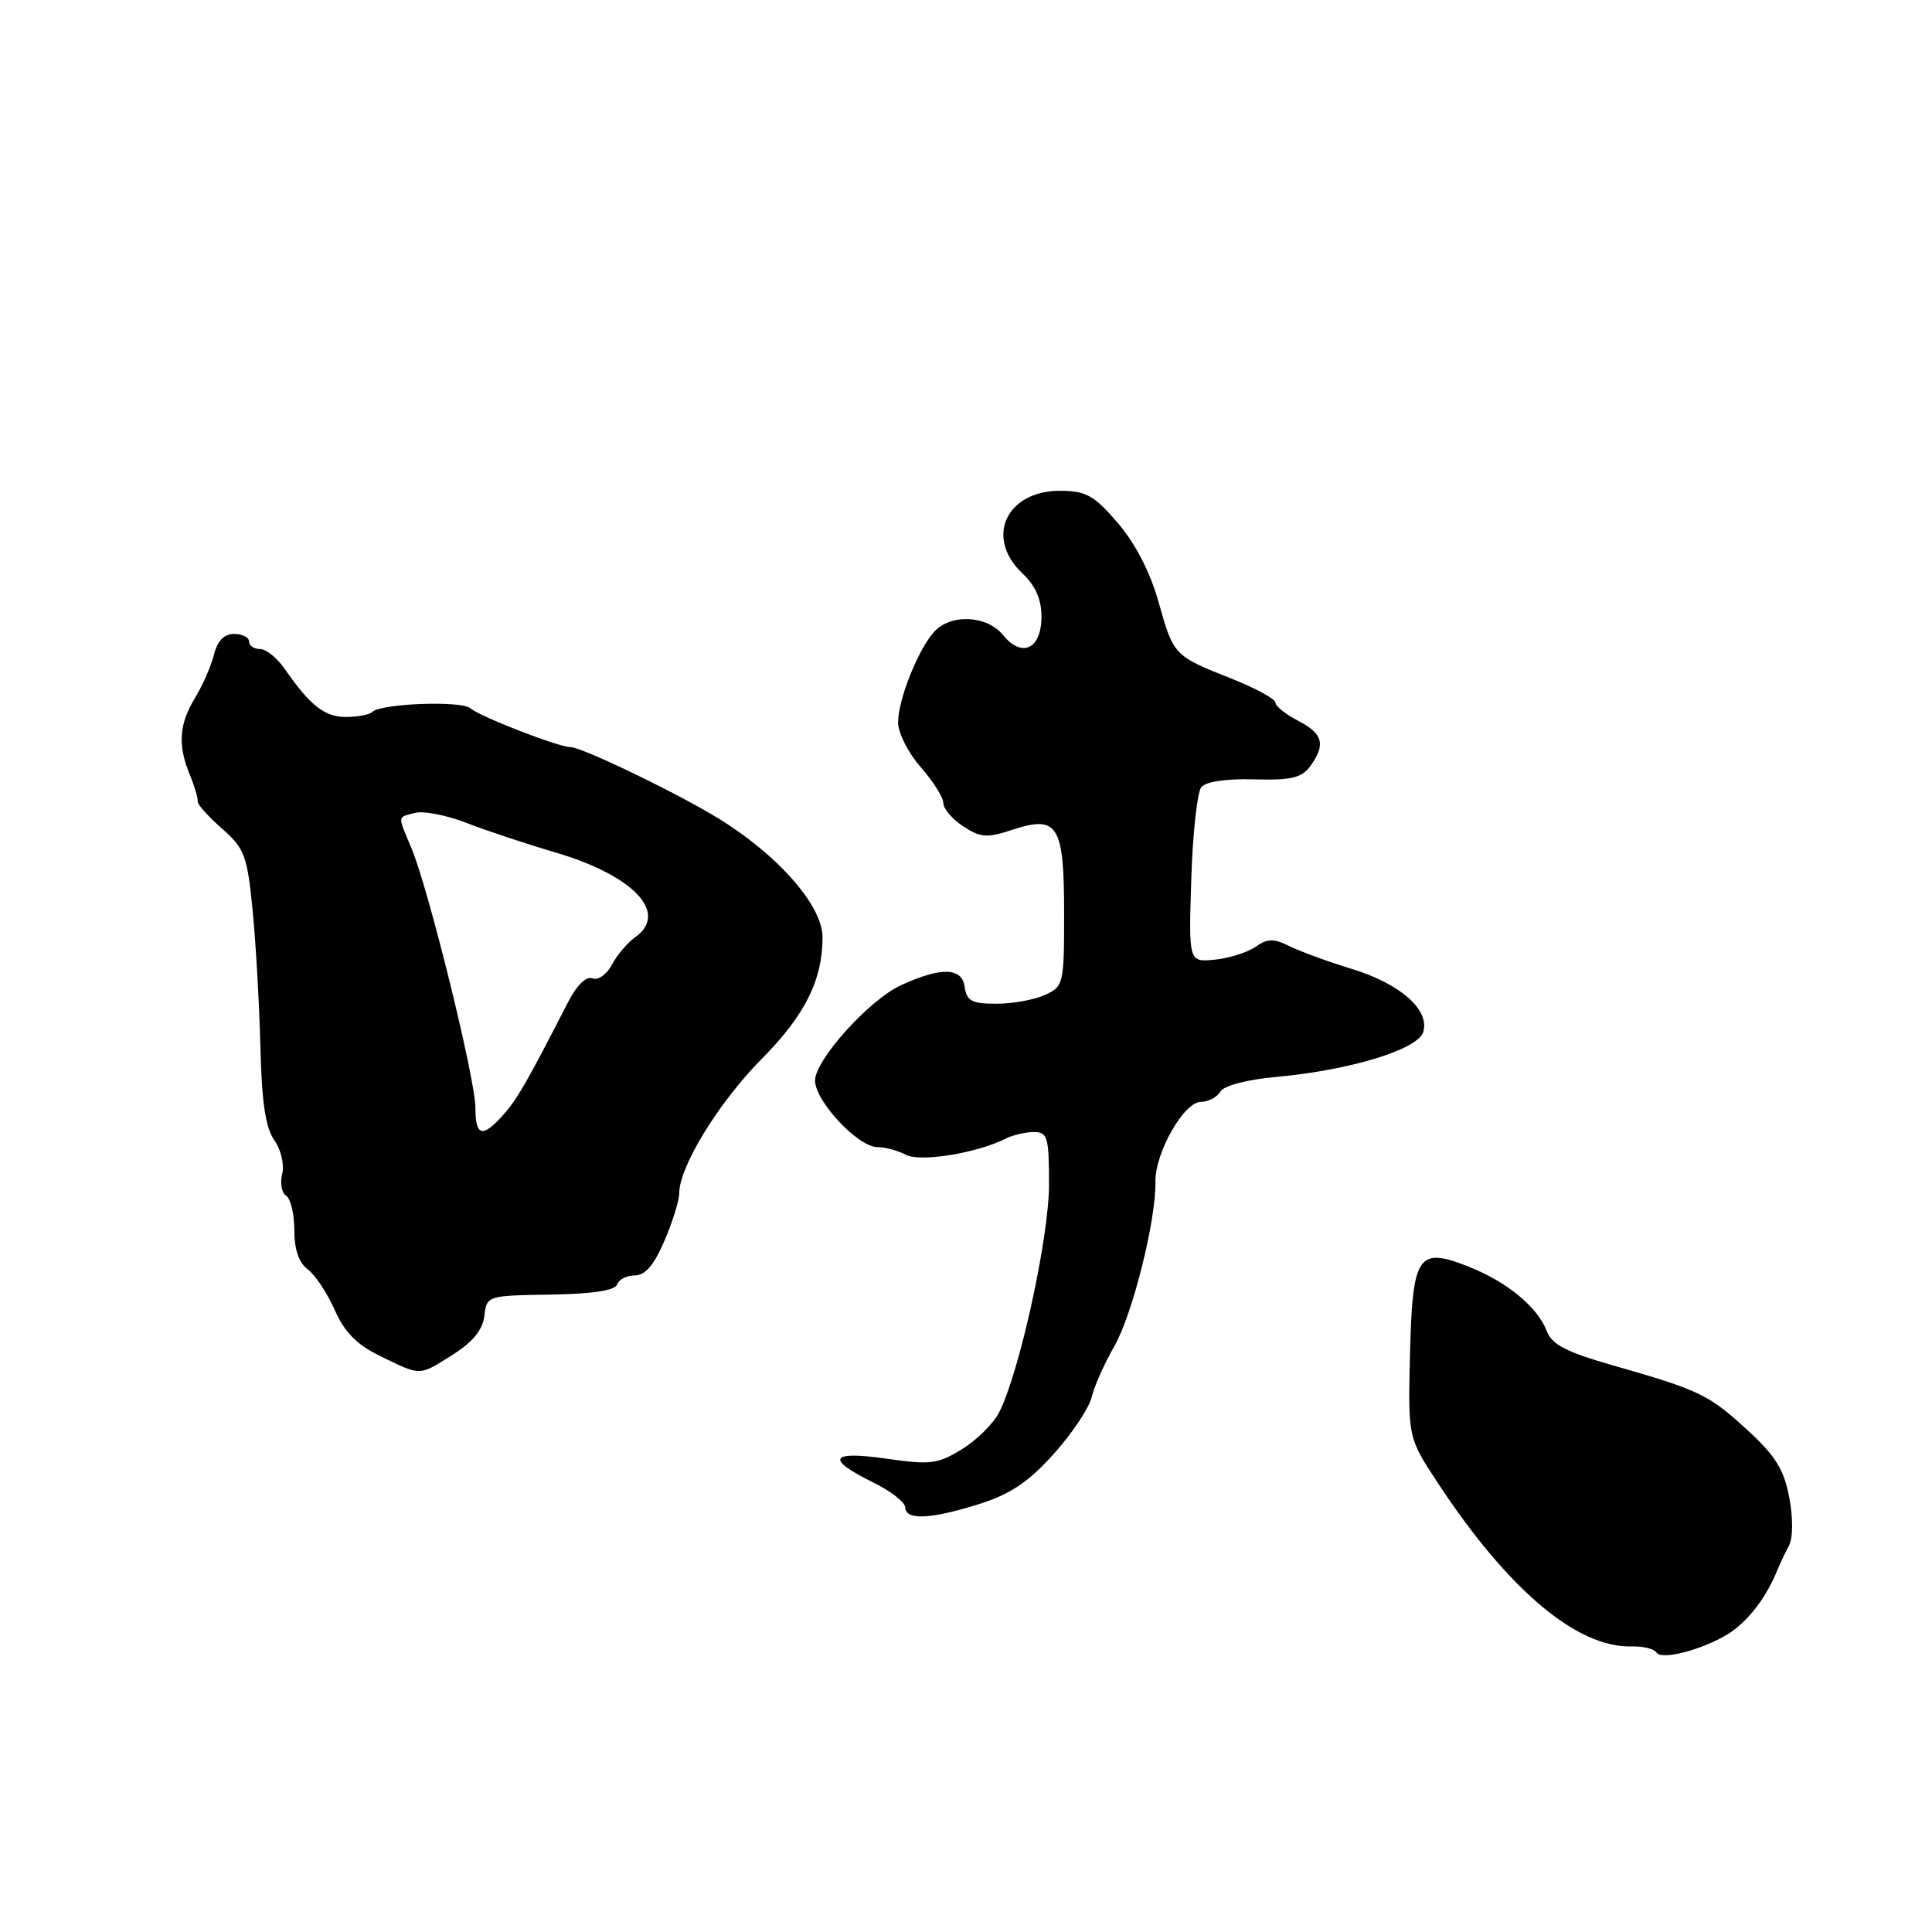 <?xml version="1.0" encoding="UTF-8" standalone="no"?>
<!DOCTYPE svg PUBLIC "-//W3C//DTD SVG 1.1//EN" "http://www.w3.org/Graphics/SVG/1.1/DTD/svg11.dtd" >
<svg xmlns="http://www.w3.org/2000/svg" xmlns:xlink="http://www.w3.org/1999/xlink" version="1.1" viewBox="0 0 256 256">
 <g >
 <path fill="currentColor"
d=" M 229.91 215.86 C 232.23 214.03 234.19 211.29 235.53 208.00 C 235.87 207.18 236.55 205.73 237.05 204.80 C 237.58 203.80 237.60 201.16 237.09 198.44 C 236.39 194.72 235.27 192.91 231.53 189.48 C 226.41 184.78 225.23 184.21 213.66 180.90 C 207.51 179.14 205.63 178.16 204.94 176.35 C 203.73 173.17 199.66 169.83 194.54 167.81 C 187.86 165.19 187.16 166.26 186.83 179.50 C 186.57 190.50 186.57 190.50 190.52 196.50 C 199.85 210.68 208.98 218.37 216.22 218.16 C 217.71 218.12 219.18 218.48 219.48 218.96 C 220.23 220.18 226.96 218.18 229.91 215.86 Z  M 129.76 199.29 C 133.89 197.98 136.26 196.39 139.61 192.67 C 142.04 189.97 144.31 186.58 144.65 185.13 C 145.00 183.68 146.34 180.67 147.63 178.43 C 150.05 174.23 153.19 161.71 153.10 156.59 C 153.04 152.74 156.88 146.00 159.13 146.00 C 160.11 146.00 161.26 145.39 161.70 144.65 C 162.18 143.85 165.17 143.06 169.07 142.70 C 178.85 141.82 187.84 139.08 188.58 136.76 C 189.50 133.84 185.57 130.36 179.13 128.39 C 176.03 127.45 172.33 126.09 170.90 125.39 C 168.76 124.33 167.95 124.34 166.36 125.46 C 165.30 126.20 162.87 126.97 160.96 127.16 C 157.50 127.50 157.50 127.50 157.85 116.50 C 158.04 110.45 158.64 104.96 159.18 104.30 C 159.78 103.57 162.52 103.16 166.19 103.27 C 171.08 103.40 172.47 103.08 173.61 101.53 C 175.70 98.66 175.31 97.21 172.00 95.50 C 170.35 94.65 169.00 93.56 169.00 93.09 C 169.00 92.62 166.41 91.21 163.25 89.95 C 155.54 86.90 155.50 86.86 153.52 79.78 C 152.41 75.84 150.46 72.04 148.14 69.33 C 145.02 65.68 143.94 65.06 140.58 65.03 C 133.33 64.97 130.43 71.24 135.50 76.00 C 137.20 77.60 138.00 79.42 138.00 81.71 C 138.00 85.98 135.42 87.24 132.93 84.17 C 130.79 81.51 125.94 81.29 123.75 83.75 C 121.60 86.17 119.00 92.74 119.00 95.74 C 119.00 97.11 120.35 99.77 122.00 101.65 C 123.65 103.53 125.00 105.68 125.00 106.42 C 125.00 107.16 126.19 108.55 127.64 109.50 C 129.93 111.00 130.78 111.06 134.11 109.96 C 140.17 107.96 141.00 109.29 141.00 120.96 C 141.00 130.40 140.93 130.71 138.45 131.84 C 137.05 132.48 134.16 133.00 132.02 133.00 C 128.76 133.00 128.09 132.64 127.82 130.75 C 127.45 128.18 124.71 128.11 119.40 130.54 C 115.19 132.46 108.00 140.44 108.00 143.18 C 108.00 145.91 113.70 152.00 116.26 152.00 C 117.29 152.00 118.98 152.45 120.02 153.01 C 121.91 154.02 129.43 152.81 133.24 150.88 C 134.19 150.40 135.88 150.00 136.99 150.00 C 138.81 150.00 139.00 150.65 139.00 156.96 C 139.00 163.96 135.09 181.85 132.39 187.15 C 131.65 188.61 129.45 190.80 127.49 192.01 C 124.26 194.00 123.31 194.12 117.44 193.28 C 109.92 192.20 109.34 193.31 115.78 196.47 C 118.05 197.59 119.93 199.06 119.95 199.75 C 120.02 201.47 123.33 201.31 129.76 199.29 Z  M 59.95 179.53 C 62.65 177.82 63.96 176.23 64.18 174.36 C 64.50 171.69 64.56 171.67 72.93 171.54 C 78.52 171.45 81.50 171.00 81.77 170.20 C 81.99 169.54 83.05 169.00 84.12 169.00 C 85.49 169.00 86.66 167.63 88.04 164.42 C 89.12 161.90 90.00 159.06 90.00 158.11 C 90.00 154.59 95.24 146.05 100.93 140.31 C 106.66 134.53 108.98 129.89 108.99 124.21 C 109.01 119.82 102.56 112.71 94.13 107.81 C 87.93 104.20 76.99 99.00 75.61 99.00 C 74.02 99.00 63.72 95.01 62.31 93.84 C 61.06 92.81 50.45 93.22 49.32 94.34 C 48.96 94.70 47.39 95.00 45.83 95.00 C 43.01 95.00 41.10 93.50 37.70 88.60 C 36.72 87.17 35.25 86.00 34.45 86.00 C 33.65 86.00 33.00 85.55 33.00 85.00 C 33.00 84.45 32.11 84.00 31.02 84.00 C 29.69 84.00 28.81 84.91 28.35 86.75 C 27.97 88.26 26.84 90.85 25.83 92.50 C 23.72 95.98 23.53 98.74 25.16 102.68 C 25.80 104.23 26.26 105.80 26.19 106.17 C 26.11 106.54 27.55 108.15 29.37 109.75 C 32.41 112.43 32.75 113.31 33.47 120.58 C 33.90 124.94 34.36 133.07 34.50 138.65 C 34.68 146.02 35.18 149.43 36.35 151.08 C 37.25 152.37 37.70 154.33 37.39 155.57 C 37.09 156.79 37.32 158.08 37.92 158.45 C 38.51 158.82 39.00 160.87 39.00 163.00 C 39.00 165.56 39.60 167.33 40.77 168.19 C 41.75 168.91 43.35 171.32 44.34 173.55 C 45.64 176.51 47.26 178.16 50.31 179.65 C 55.84 182.35 55.47 182.36 59.95 179.53 Z  M 62.99 146.75 C 62.99 142.97 56.79 117.83 54.54 112.44 C 52.65 107.92 52.61 108.34 55.01 107.71 C 56.12 107.42 59.15 108.01 61.76 109.02 C 64.37 110.04 69.71 111.81 73.64 112.97 C 83.99 116.02 88.66 121.00 84.16 124.19 C 83.15 124.91 81.76 126.55 81.08 127.83 C 80.39 129.13 79.25 129.93 78.50 129.64 C 77.67 129.32 76.42 130.54 75.26 132.81 C 69.85 143.36 68.51 145.69 66.66 147.75 C 63.91 150.83 63.00 150.58 62.99 146.75 Z "/>
</g>
</svg>